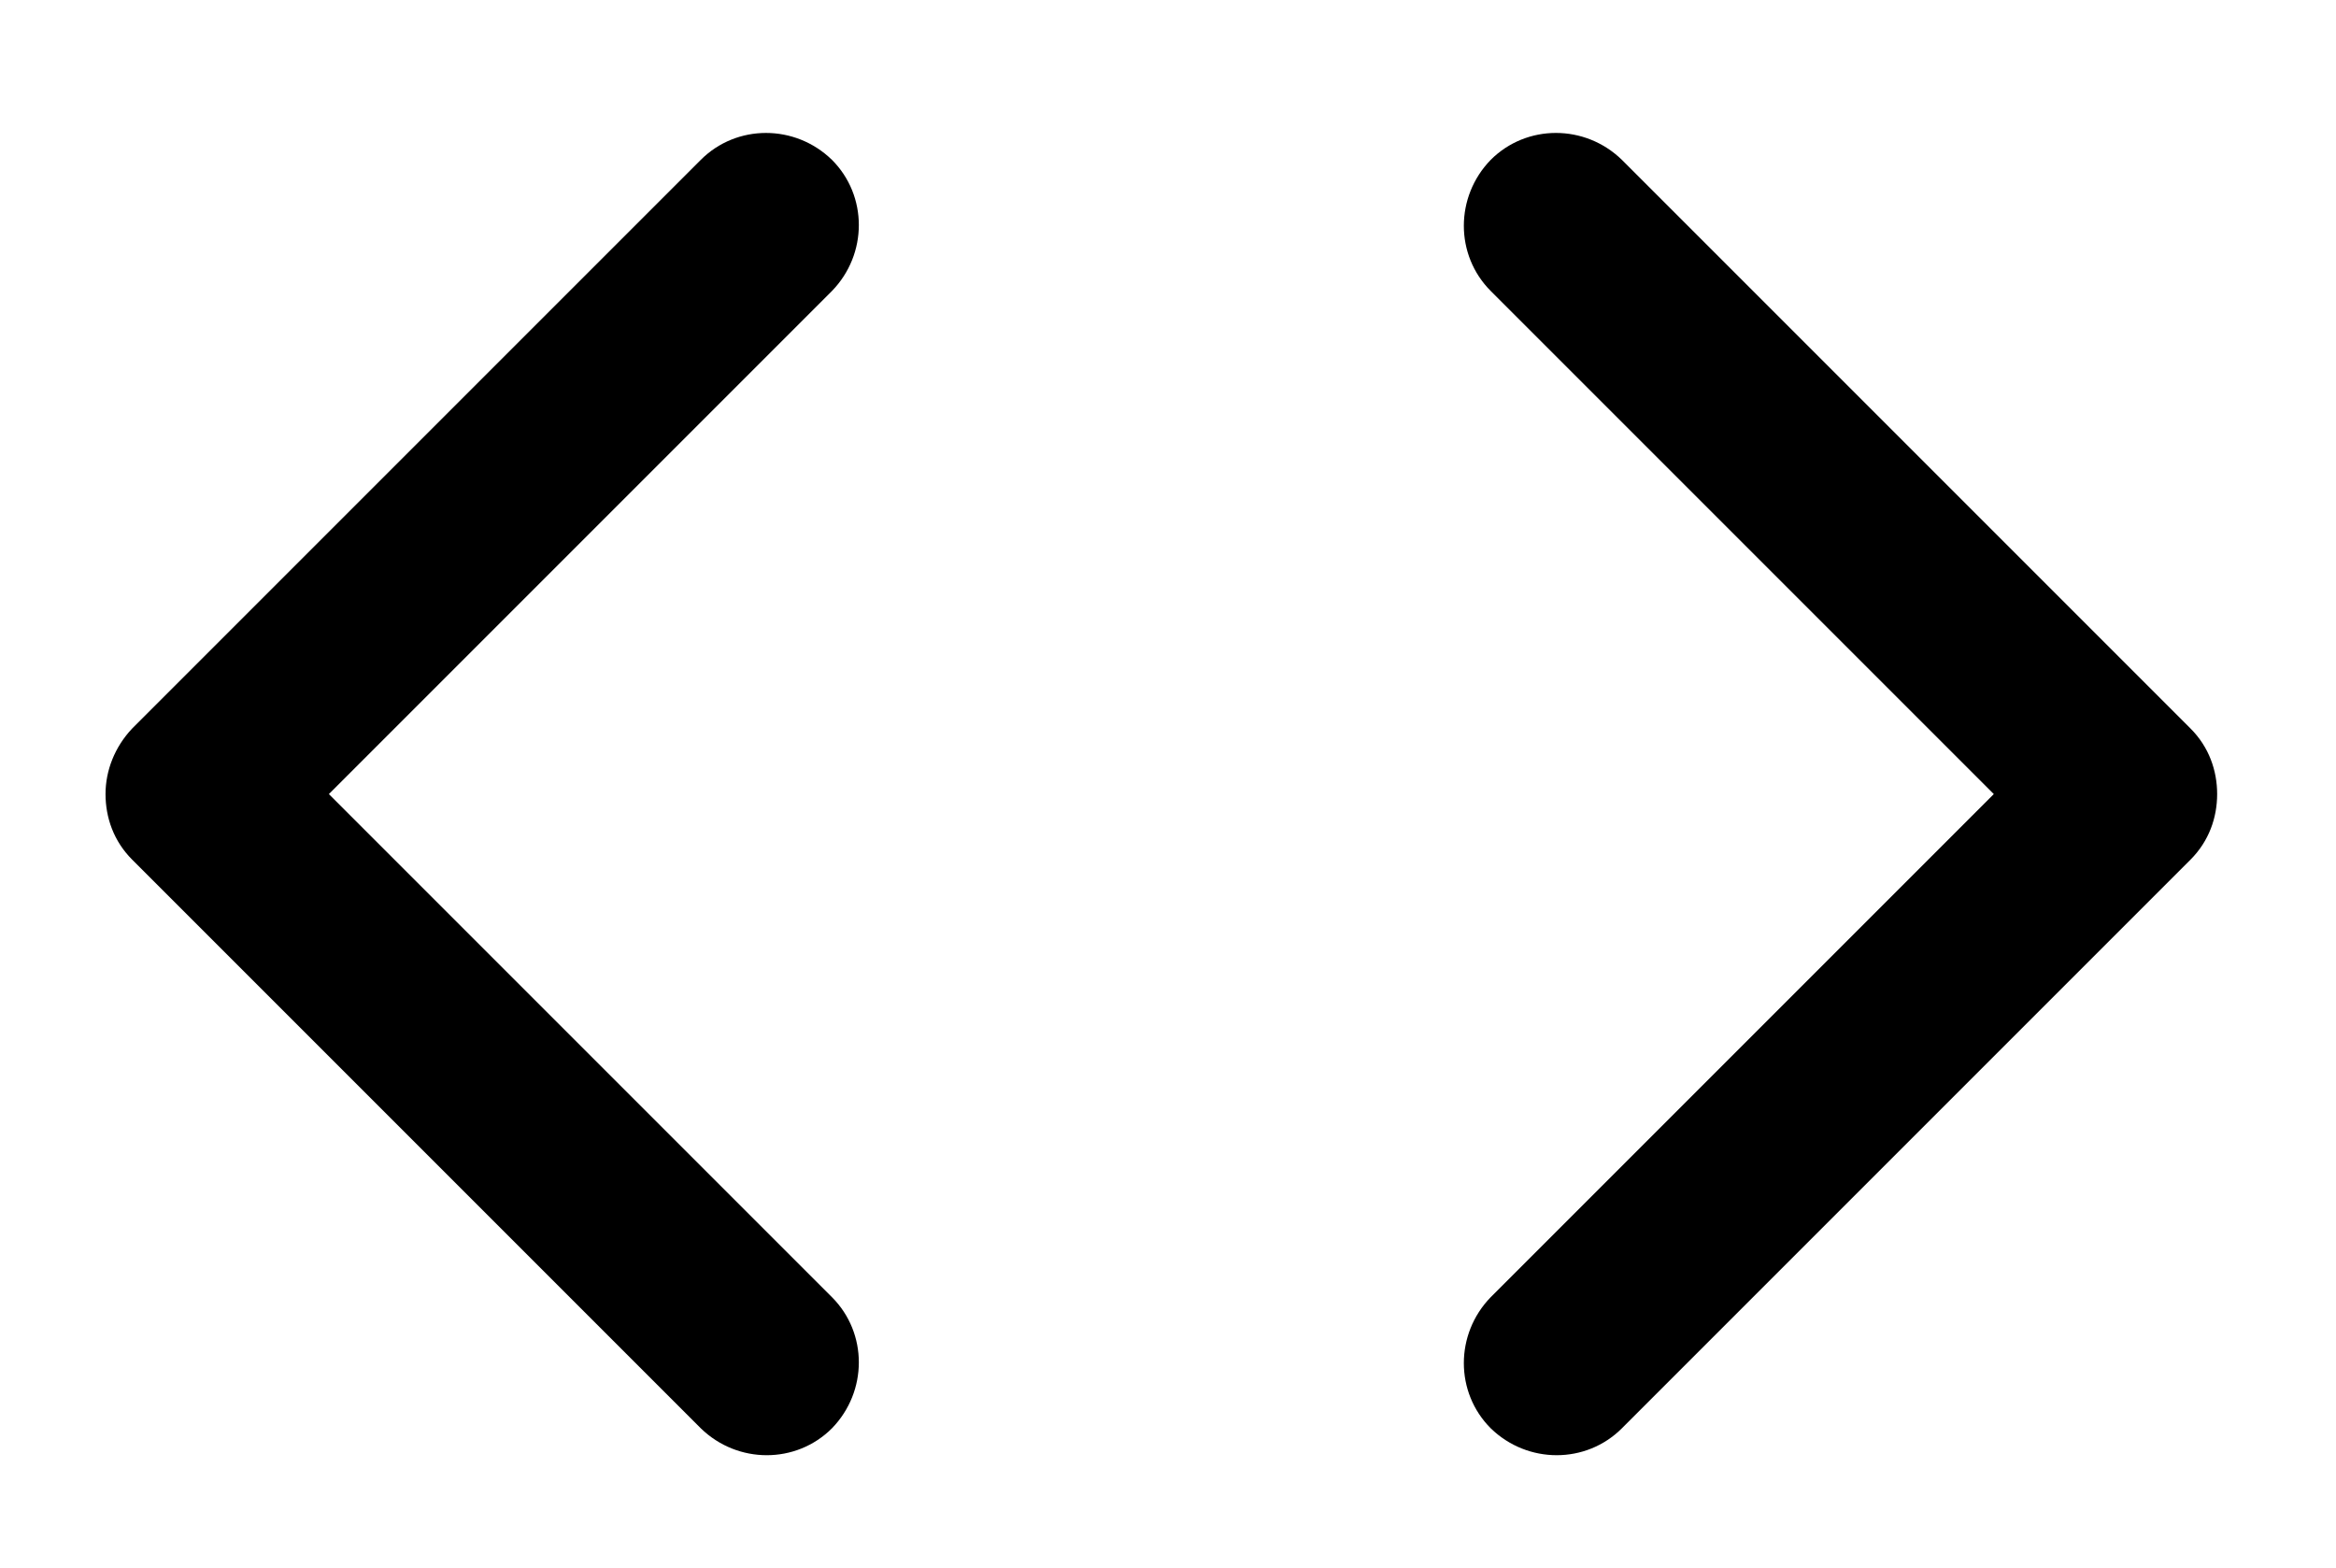 <?xml version="1.0" encoding="utf-8"?>
<!-- Generator: Adobe Illustrator 21.1.0, SVG Export Plug-In . SVG Version: 6.00 Build 0)  -->
<svg version="1.1" id="Layer_1" xmlns="http://www.w3.org/2000/svg" xmlns:xlink="http://www.w3.org/1999/xlink" x="0px" y="0px"
	 viewBox="0 0 228 153" style="enable-background:new 0 0 228 153;" xml:space="preserve">
<g>
	<path d="M213.8,83.9l-55.5,55.5c-3.5,3.5-9.2,3.5-12.8,0c-3.5-3.5-3.5-9.2,0-12.8l49.1-49.1l-49.1-49.1c-3.5-3.5-3.5-9.2,0-12.8
		c3.5-3.5,9.2-3.5,12.8,0l55.5,55.5c1.8,1.8,2.6,4.1,2.6,6.4C216.4,79.8,215.6,82.1,213.8,83.9z"/>
</g>
<g>
	<path d="M12.9,71.1l55.5-55.5c3.5-3.5,9.2-3.5,12.8,0c3.5,3.5,3.5,9.2,0,12.8L32.1,77.5l49.1,49.1c3.5,3.5,3.5,9.2,0,12.8
		c-3.5,3.5-9.2,3.5-12.8,0L12.9,83.9c-1.8-1.8-2.6-4.1-2.6-6.4C10.3,75.2,11.2,72.9,12.9,71.1z"/>
</g>
</svg>

